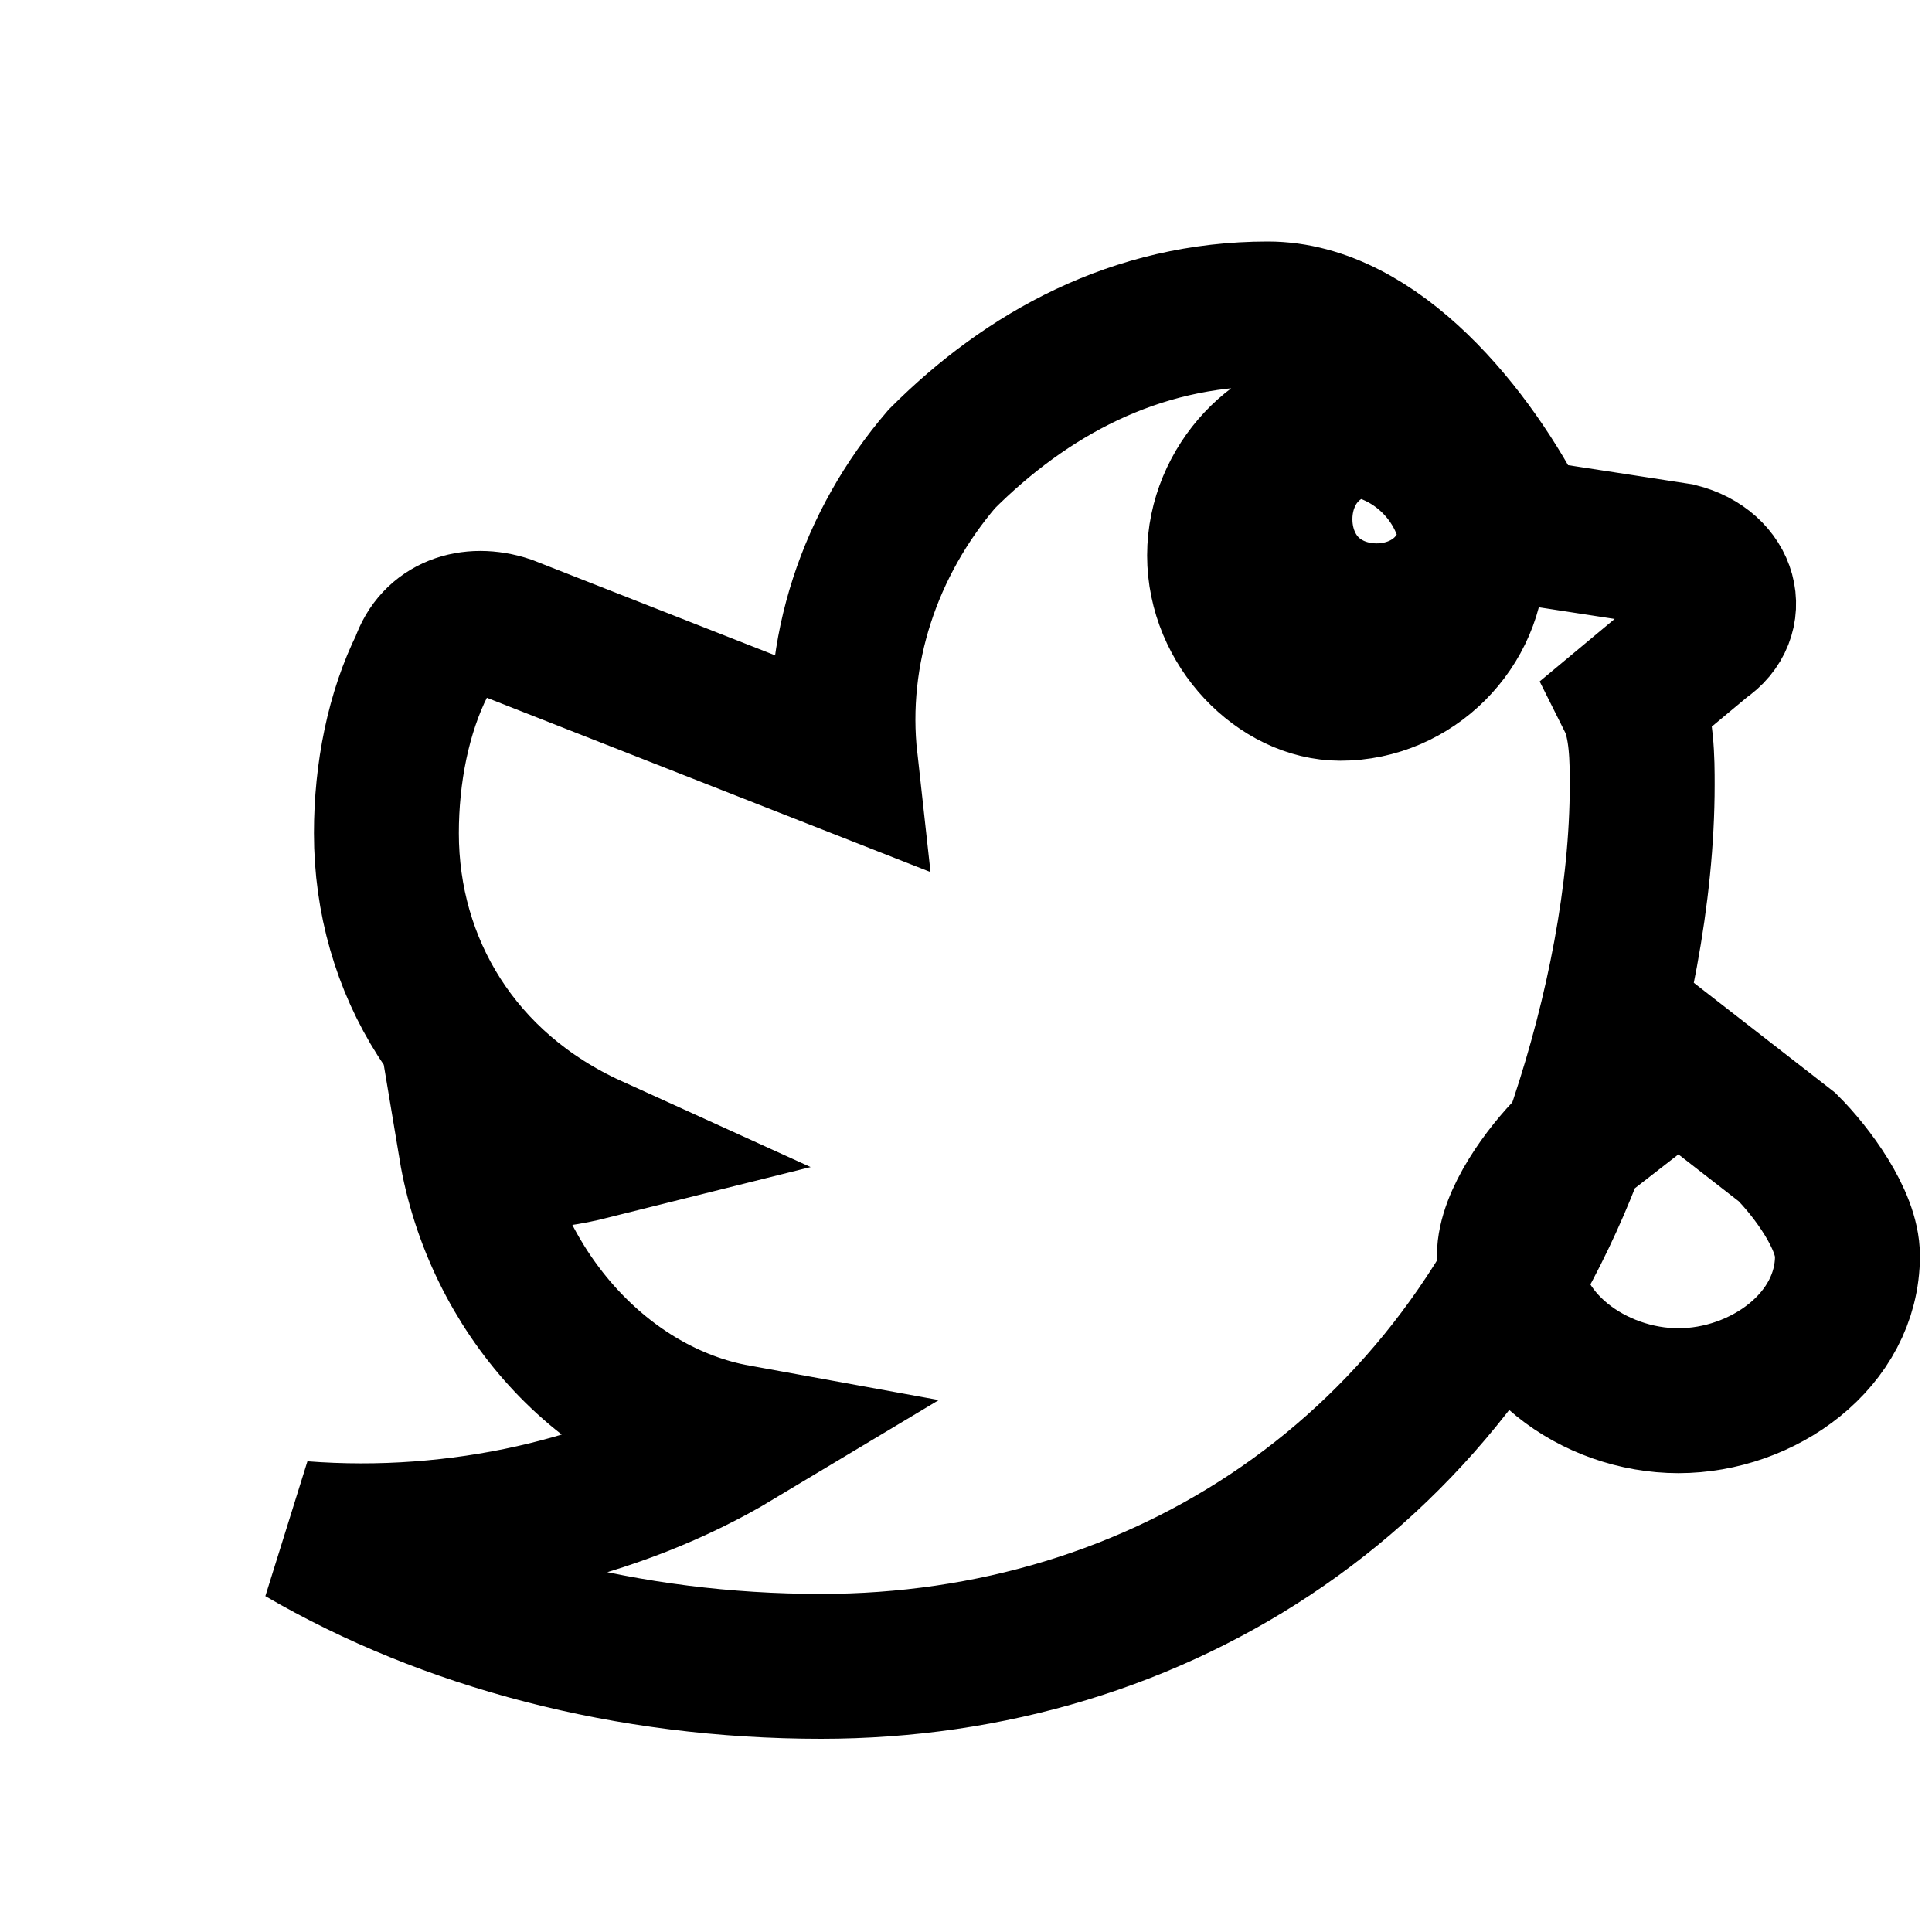 <svg xmlns="http://www.w3.org/2000/svg" viewBox="0 0 16 16" class="h-8 w-8 bg-gray-700" fill="none" stroke="gray" stroke-width="1.2" aria-labelledby="birdBellEye">
				<title id="birdBellEye">Bird carrying a bell with elegant eye</title>
				<path
					fill="none"
					stroke="black"
					stroke-width="1.2"
					fill-rule="evenodd"
					clip-rule="evenodd"
					d="M10.5 2.6C9.4 2.6 8.5 3.1 7.8 3.8C7.2 4.5 6.9 5.4 7 6.3L4.2 5.2C3.9 5.1 3.6 5.2 3.5 5.5C3.3 5.9 3.2 6.4 3.2 6.9C3.2 8 3.8 9 4.9 9.5C4.5 9.6 4.2 9.6 3.9 9.5C4.1 10.7 5 11.7 6.1 11.9C5.1 12.5 3.8 12.8 2.5 12.7C3.7 13.4 5.2 13.8 6.8 13.8C9.6 13.8 12.1 12.2 13.1 9.3C13.4 8.4 13.6 7.4 13.6 6.5C13.6 6.3 13.6 6 13.5 5.8L14.1 5.3C14.4 5.1 14.3 4.7 13.9 4.6L12.6 4.4C12.2 3.6 11.4 2.6 10.5 2.6ZM11.1 3.5C11.7 3.5 12.2 4 12.2 4.6C12.2 5.2 11.7 5.7 11.1 5.7C10.6 5.7 10.1 5.2 10.1 4.6C10.1 4 10.6 3.5 11.1 3.5ZM11 4.3C11 4.1 11.2 3.9 11.4 3.9C11.6 3.9 11.8 4.1 11.8 4.3C11.8 4.5 11.6 4.7 11.4 4.7C11.2 4.7 11 4.5 11 4.3ZM13.9 8.8L14.8 9.5C15 9.7 15.3 10.1 15.3 10.4C15.3 11.1 14.6 11.6 13.9 11.6C13.2 11.6 12.5 11.1 12.5 10.4C12.5 10.1 12.8 9.7 13 9.5L13.9 8.8Z"
				></path>
			</svg>